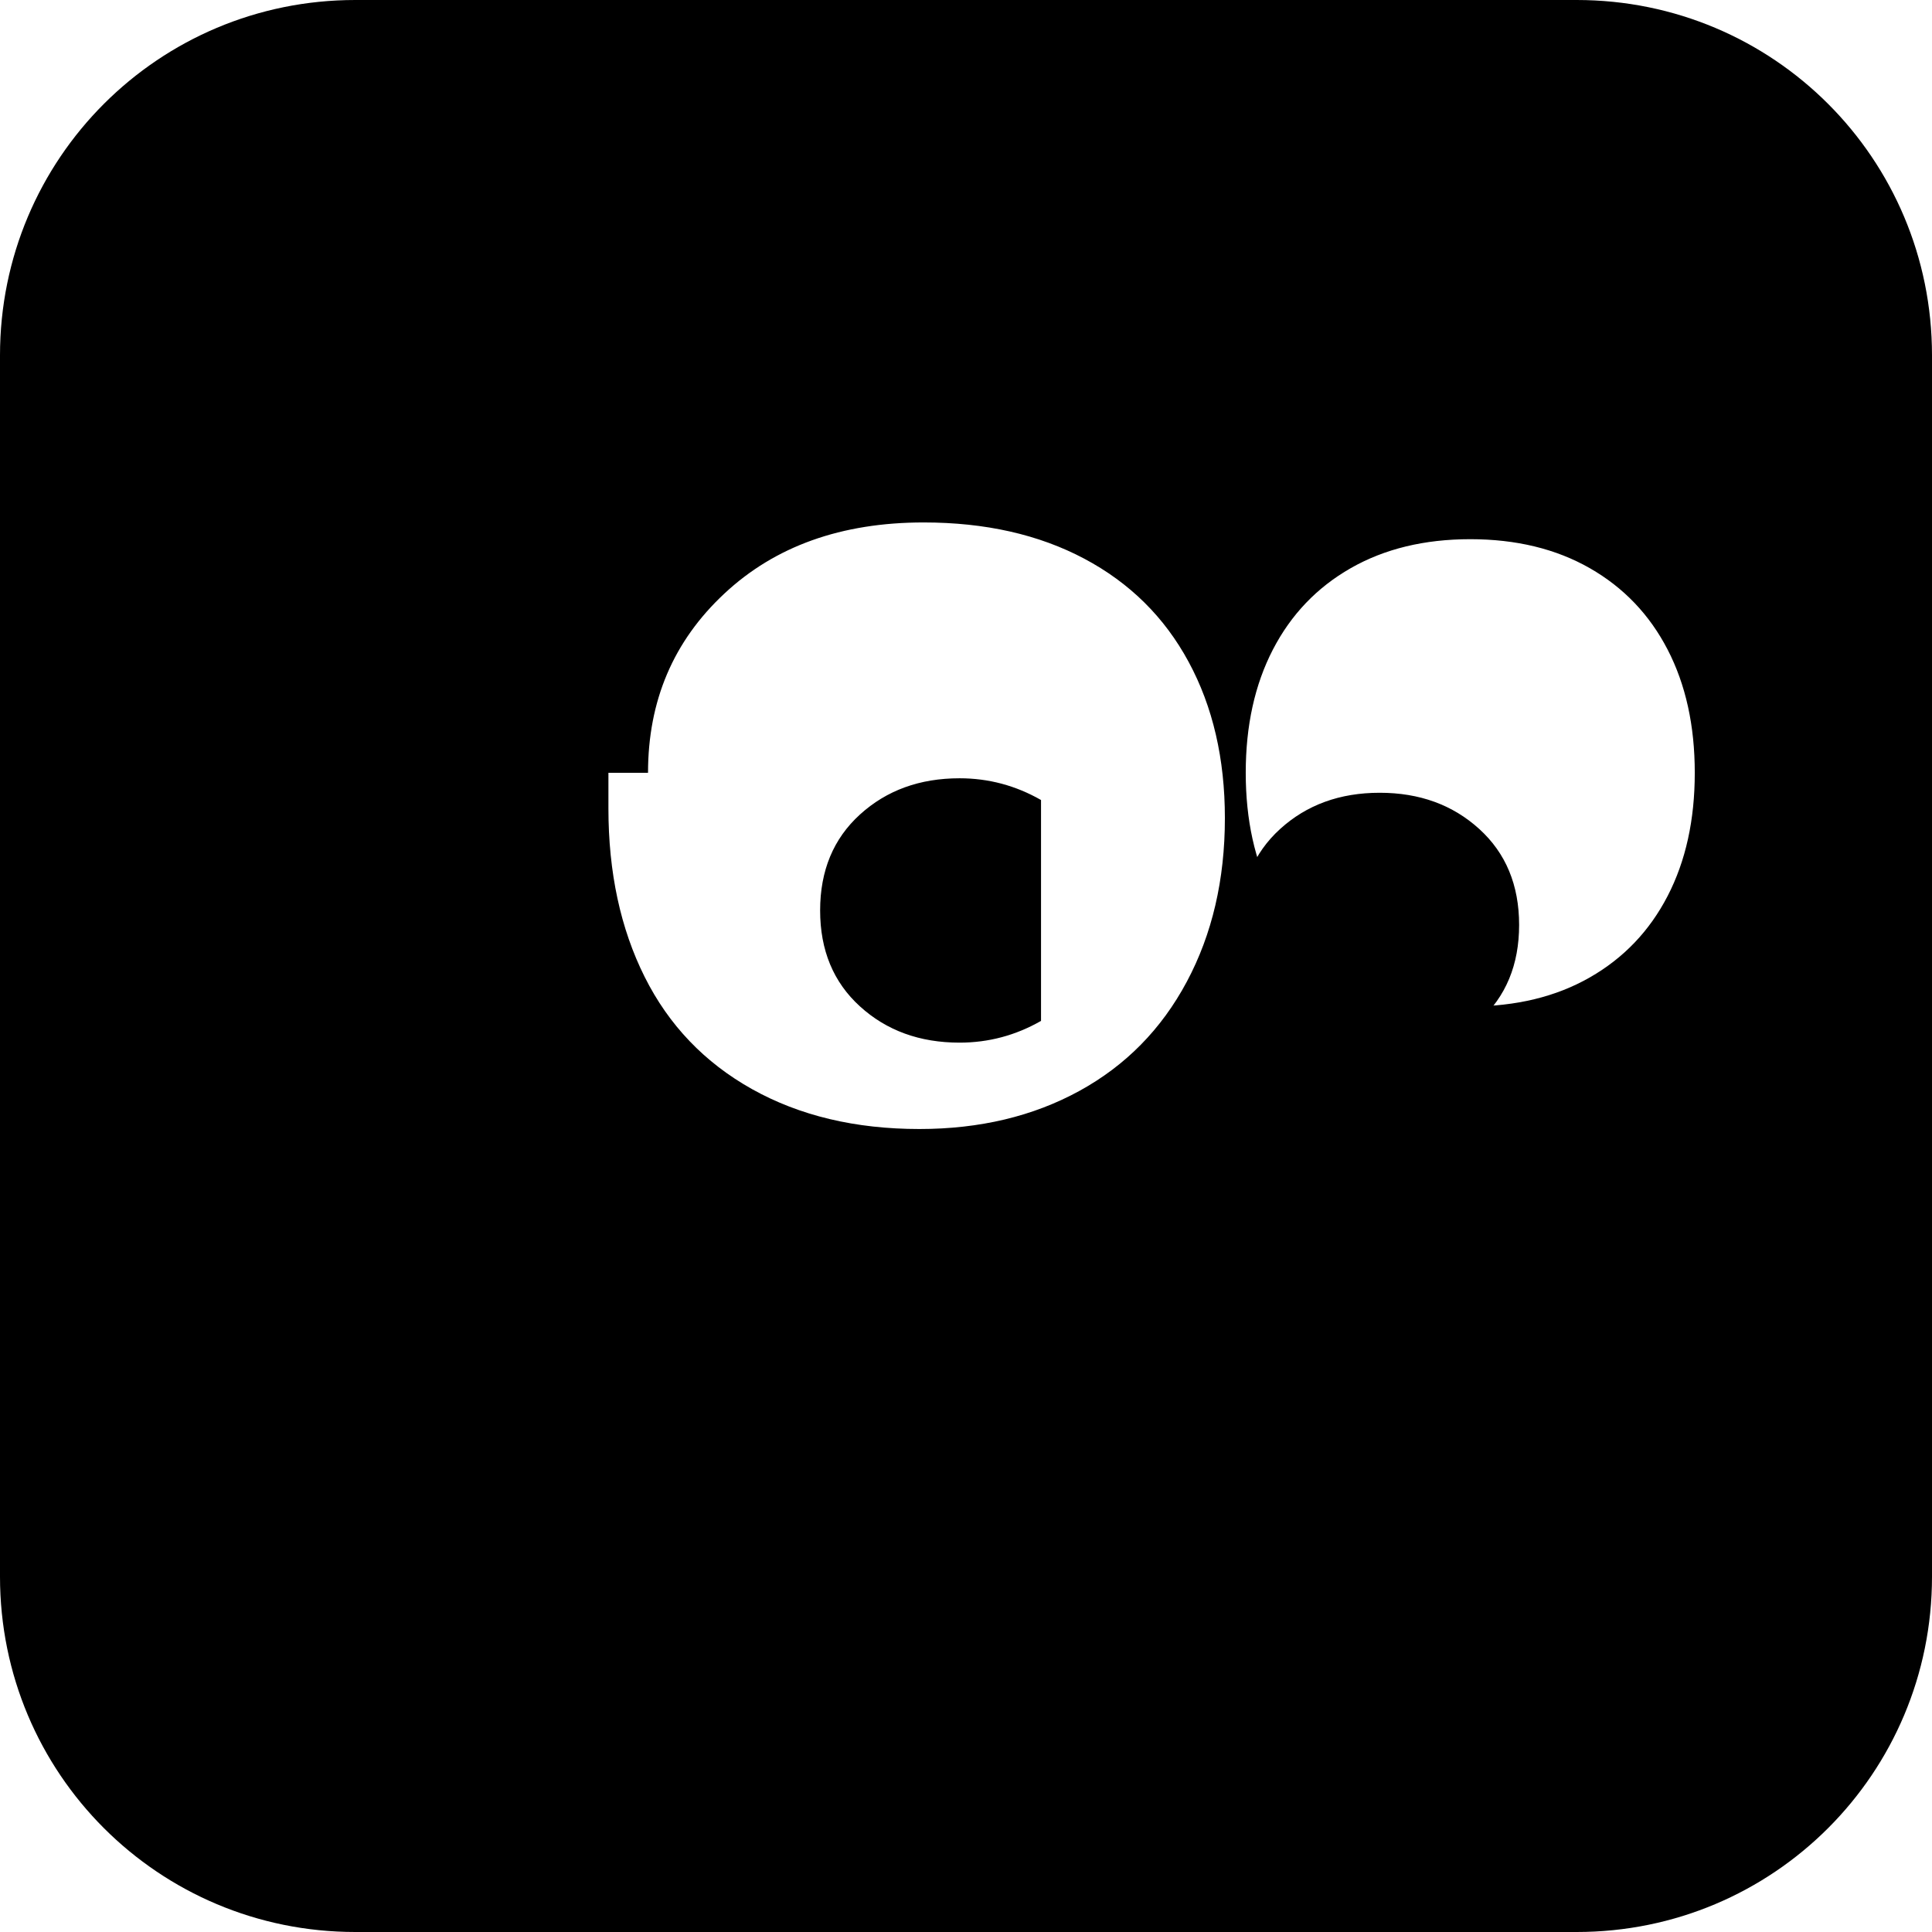 <svg xmlns="http://www.w3.org/2000/svg" width="24" height="24" viewBox="0 0 24 24" fill="currentColor">
  <path d="M19.586 0H4.414C1.97 0 0 1.97 0 4.414v15.172C0 22.03 1.97 24 4.414 24h15.172C22.03 24 24 22.03 24 19.586V4.414C24 1.97 22.03 0 19.586 0zM8.05 9.6c0-.895.315-1.635.947-2.225.63-.59 1.456-.885 2.477-.885.765 0 1.43.15 1.995.45s.997.727 1.297 1.283c.3.555.45 1.202.45 1.94 0 .765-.158 1.442-.473 2.032-.315.59-.76 1.042-1.335 1.357-.575.315-1.237.473-1.987.473-.795 0-1.487-.165-2.078-.495-.59-.33-1.035-.795-1.335-1.395-.3-.6-.45-1.297-.45-2.092v-.443zm7.425 0c0-.585.112-1.095.337-1.53.225-.435.547-.772.967-1.012.42-.24.915-.36 1.485-.36.57 0 1.065.12 1.485.36.42.24.742.577.967 1.012.225.435.337.945.337 1.53 0 .585-.112 1.095-.337 1.53-.225.435-.547.772-.967 1.012-.42.24-.915.36-1.485.36-.57 0-1.065-.12-1.485-.36-.42-.24-.742-.577-.967-1.012-.225-.435-.337-.945-.337-1.53z"/>
  <path d="M12.932 12.682c-.315.18-.652.27-1.012.27-.495 0-.907-.15-1.237-.45-.33-.3-.495-.697-.495-1.192 0-.495.165-.892.495-1.192.33-.3.742-.45 1.237-.45.36 0 .697.09 1.012.27v2.744zm2.475-1.192c0-.495.165-.892.495-1.192.33-.3.742-.45 1.237-.45.495 0 .907.15 1.237.45.33.3.495.697.495 1.192 0 .495-.165.892-.495 1.192-.33.3-.742.45-1.237.45-.495 0-.907-.15-1.237-.45-.33-.3-.495-.697-.495-1.192z"/>
</svg>